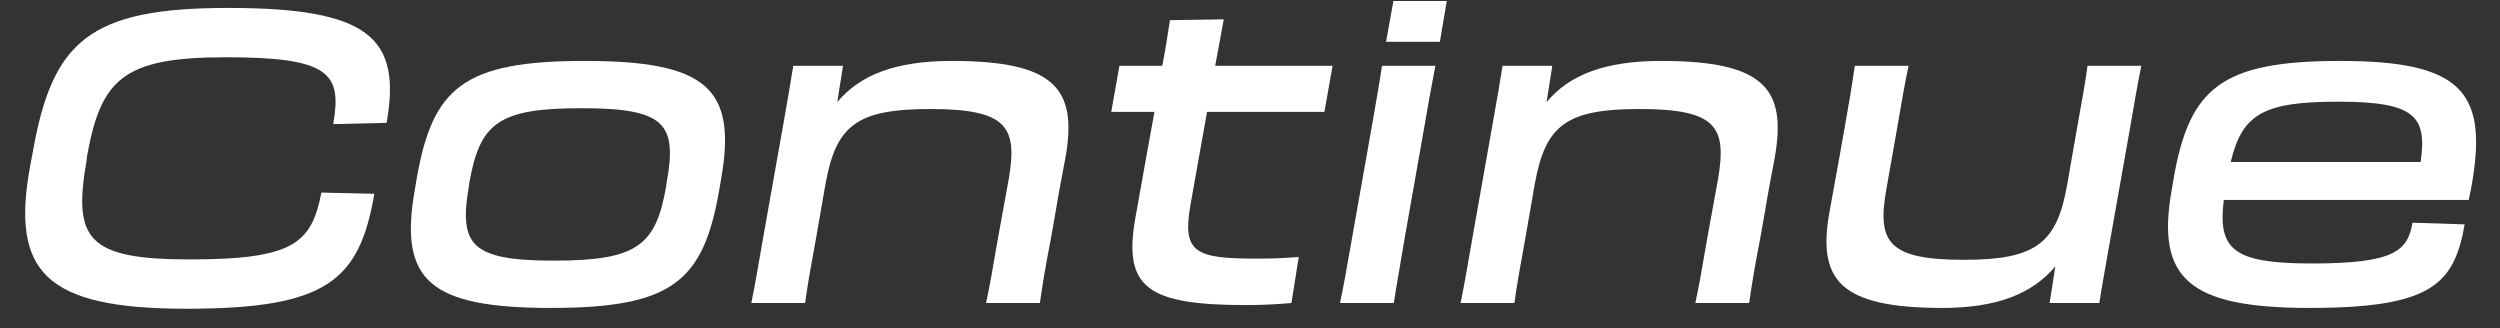 <svg width="99" height="13" viewBox="0 0 99 13" fill="none" xmlns="http://www.w3.org/2000/svg">
<rect x="0" y="0" width="99" height="13" fill="#333333" stroke="none"/>
<path d="M7.385 12.226C12.953 12.226 14.228 11.112 14.825 7.674L12.727 7.626C12.34 9.627 11.629 10.273 7.53 10.273C3.462 10.273 2.881 9.482 3.43 6.351L3.446 6.19C3.995 3.139 4.867 2.267 8.934 2.267C13.05 2.267 13.55 2.897 13.195 4.914L15.309 4.866C15.907 1.493 14.615 0.314 9.031 0.314C3.527 0.314 2.074 1.638 1.3 6.012L1.203 6.528C0.412 10.773 1.784 12.226 7.385 12.226Z" fill="white"/>
<path d="M21.829 12.194C26.639 12.194 27.85 11.129 28.479 7.545L28.56 7.061C29.189 3.478 27.947 2.413 23.153 2.413C18.343 2.413 17.133 3.478 16.503 7.061L16.422 7.545C15.793 11.129 17.036 12.194 21.829 12.194ZM21.942 10.321C18.65 10.321 18.166 9.708 18.569 7.368L18.585 7.239C19.005 4.882 19.715 4.285 23.024 4.285C26.317 4.285 26.833 4.882 26.397 7.239L26.381 7.368C25.978 9.708 25.251 10.321 21.942 10.321Z" fill="white"/>
<path d="M30.22 9.418C30.01 10.628 29.897 11.29 29.752 12H31.882C31.979 11.29 32.092 10.66 32.318 9.418L32.689 7.287C33.109 4.979 33.9 4.317 36.837 4.317C39.888 4.317 40.291 5.027 39.952 7.061L39.516 9.45C39.291 10.757 39.21 11.241 39.048 12H41.179C41.292 11.209 41.405 10.531 41.615 9.45L41.792 8.449C41.97 7.368 42.067 6.932 42.196 6.222C42.664 3.526 41.792 2.413 37.693 2.413C35.465 2.413 34.061 2.961 33.157 4.043L33.383 2.606H31.414C31.317 3.236 31.204 3.849 31.011 4.963L30.22 9.418Z" fill="white"/>
<path d="M45.426 6.028C45.265 6.964 45.087 7.9 44.958 8.643C44.474 11.403 45.443 12.081 49.365 12.081C50.026 12.081 50.527 12.049 51.14 12L51.431 10.176C50.801 10.225 50.43 10.241 49.736 10.241C47.331 10.241 46.815 9.999 47.137 8.143L47.799 4.43H52.447L52.77 2.606H48.122C48.267 1.815 48.38 1.202 48.461 0.766L46.33 0.799C46.217 1.525 46.137 2.058 46.024 2.606C45.507 2.606 44.926 2.606 44.329 2.606L44.006 4.43H45.717L45.426 6.028Z" fill="white"/>
<path d="M55.179 0.04L54.888 1.654H57.019L57.293 0.04H55.179ZM53.565 9.288C53.355 10.467 53.226 11.258 53.064 12H55.195C55.308 11.258 55.453 10.467 55.647 9.305L56.357 5.286C56.551 4.14 56.712 3.284 56.841 2.606H54.727C54.63 3.284 54.469 4.156 54.275 5.286L53.565 9.288Z" fill="white"/>
<path d="M58.308 9.418C58.098 10.628 57.985 11.29 57.84 12H59.97C60.067 11.29 60.18 10.66 60.406 9.418L60.777 7.287C61.197 4.979 61.988 4.317 64.925 4.317C67.976 4.317 68.379 5.027 68.04 7.061L67.604 9.45C67.378 10.757 67.298 11.241 67.136 12H69.267C69.38 11.209 69.493 10.531 69.703 9.45L69.88 8.449C70.058 7.368 70.155 6.932 70.284 6.222C70.752 3.526 69.88 2.413 65.781 2.413C63.553 2.413 62.149 2.961 61.245 4.043L61.471 2.606H59.502C59.405 3.236 59.292 3.849 59.098 4.963L58.308 9.418Z" fill="white"/>
<path d="M72.853 6.157C72.659 7.223 72.578 7.658 72.449 8.385C71.965 11.08 72.837 12.194 76.92 12.194C79.083 12.194 80.487 11.629 81.391 10.547L81.165 12H83.134C83.231 11.354 83.344 10.757 83.538 9.644L84.329 5.189C84.538 3.962 84.651 3.317 84.796 2.606H82.666C82.569 3.317 82.456 3.946 82.23 5.189L81.859 7.319C81.456 9.611 80.648 10.289 77.775 10.289C74.757 10.289 74.338 9.579 74.693 7.529L75.112 5.157C75.338 3.849 75.419 3.365 75.58 2.606H73.45C73.337 3.397 73.224 4.075 73.03 5.157L72.853 6.157Z" fill="white"/>
<path d="M91.452 12.194C96.294 12.194 97.181 11.258 97.601 8.885L95.535 8.82C95.341 9.918 94.857 10.434 91.549 10.434C88.433 10.434 87.82 9.886 88.062 7.917H97.763C97.811 7.674 97.876 7.384 97.924 7.061C98.473 3.591 97.375 2.413 92.678 2.413C87.965 2.413 86.706 3.478 86.077 7.061L85.996 7.545C85.383 11.015 86.658 12.194 91.452 12.194ZM92.582 4.027C95.632 4.027 96.116 4.592 95.858 6.415H88.337C88.788 4.527 89.612 4.027 92.582 4.027Z" fill="white"/>
</svg>
